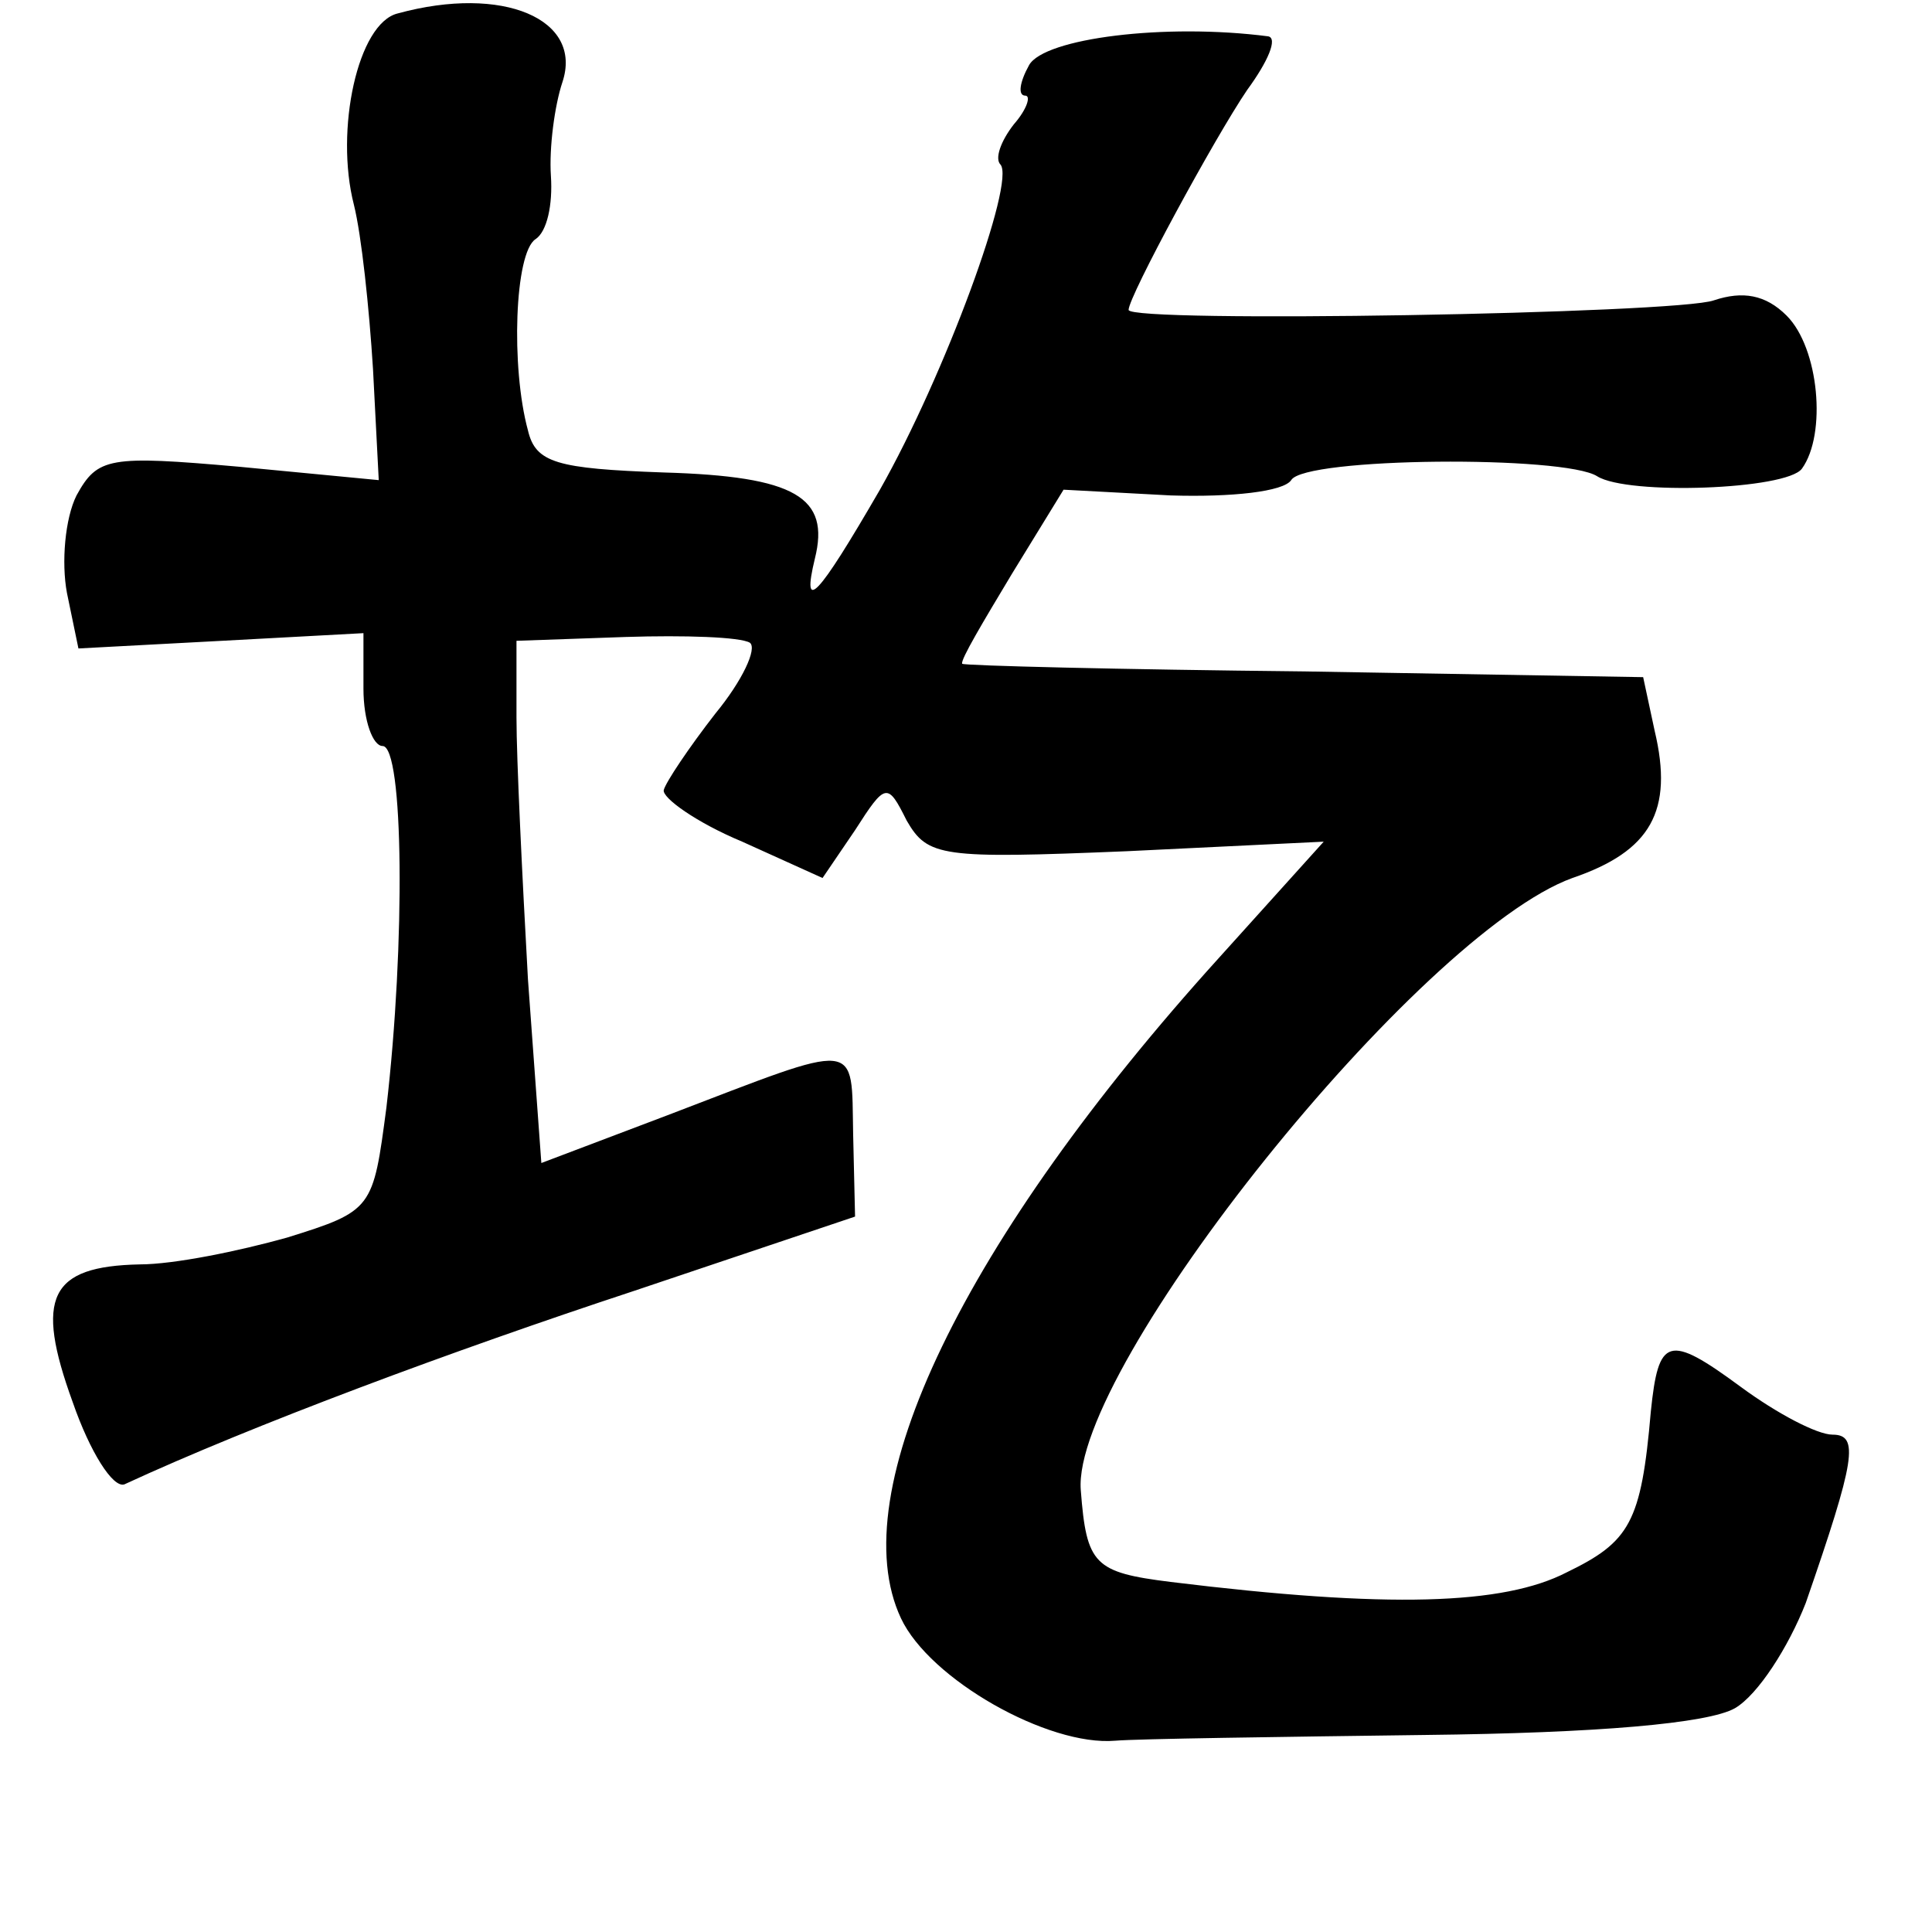 <?xml version="1.0" standalone="no"?>
<!DOCTYPE svg PUBLIC "-//W3C//DTD SVG 20010904//EN"
 "http://www.w3.org/TR/2001/REC-SVG-20010904/DTD/svg10.dtd">
<svg version="1.0" xmlns="http://www.w3.org/2000/svg"
 width="101pt" height="101pt" viewBox="0 0 101 101"
 preserveAspectRatio="xMidYMid meet">
<g transform="translate(0,101) scale(0.1,-0.1)"
fill="#000000" stroke="none">
<path d="M208 1003 c-21 -5 -33 -61 -23 -100 4 -16 8 -54 10 -86 l3 -58 -73 7
c-68 6 -74 5 -85 -15 -6 -12 -8 -35 -5 -51 l6 -29 75 4 74 4 0 -29 c0 -17 5
-30 10 -30 11 0 12 -103 2 -189 -7 -53 -7 -54 -52 -68 -25 -7 -59 -14 -77 -14
-47 -1 -55 -17 -35 -72 9 -26 21 -45 27 -43 67 31 172 70 266 101 l116 39 -1
43 c-1 50 5 49 -97 10 l-66 -25 -7 96 c-3 54 -6 115 -6 137 l0 40 57 2 c31 1
60 0 65 -3 4 -3 -4 -20 -18 -37 -14 -18 -26 -36 -27 -40 -1 -4 17 -17 41 -27
l42 -19 17 25 c16 25 17 25 27 5 11 -19 18 -20 115 -16 l103 5 -55 -61 c-133
-147 -197 -279 -166 -345 15 -32 77 -67 112 -64 12 1 85 2 162 3 90 1 148 6
162 14 12 7 28 32 37 55 26 75 28 88 14 88 -8 0 -29 11 -48 25 -38 28 -43 26
-47 -13 -5 -58 -11 -68 -44 -84 -33 -17 -93 -19 -207 -5 -40 5 -44 9 -47 48
-5 64 177 291 257 320 41 14 53 35 43 77 l-6 28 -177 3 c-97 1 -178 3 -179 4
-1 2 11 22 26 47 l27 44 56 -3 c32 -1 59 2 63 8 7 12 143 13 160 2 16 -10 99
-7 107 4 13 18 9 63 -8 80 -11 11 -23 13 -38 8 -19 -7 -306 -12 -306 -5 0 7
45 90 62 115 11 15 16 27 11 28 -54 7 -117 -1 -125 -15 -5 -9 -6 -16 -2 -16 3
0 1 -7 -6 -15 -7 -9 -10 -18 -7 -21 8 -9 -29 -110 -63 -170 -33 -57 -41 -65
-34 -36 8 32 -10 43 -79 45 -56 2 -67 5 -71 22 -9 33 -7 93 4 100 6 4 9 18 8
33 -1 15 2 37 6 49 11 33 -31 51 -86 36z"/>
</g>
</svg>
